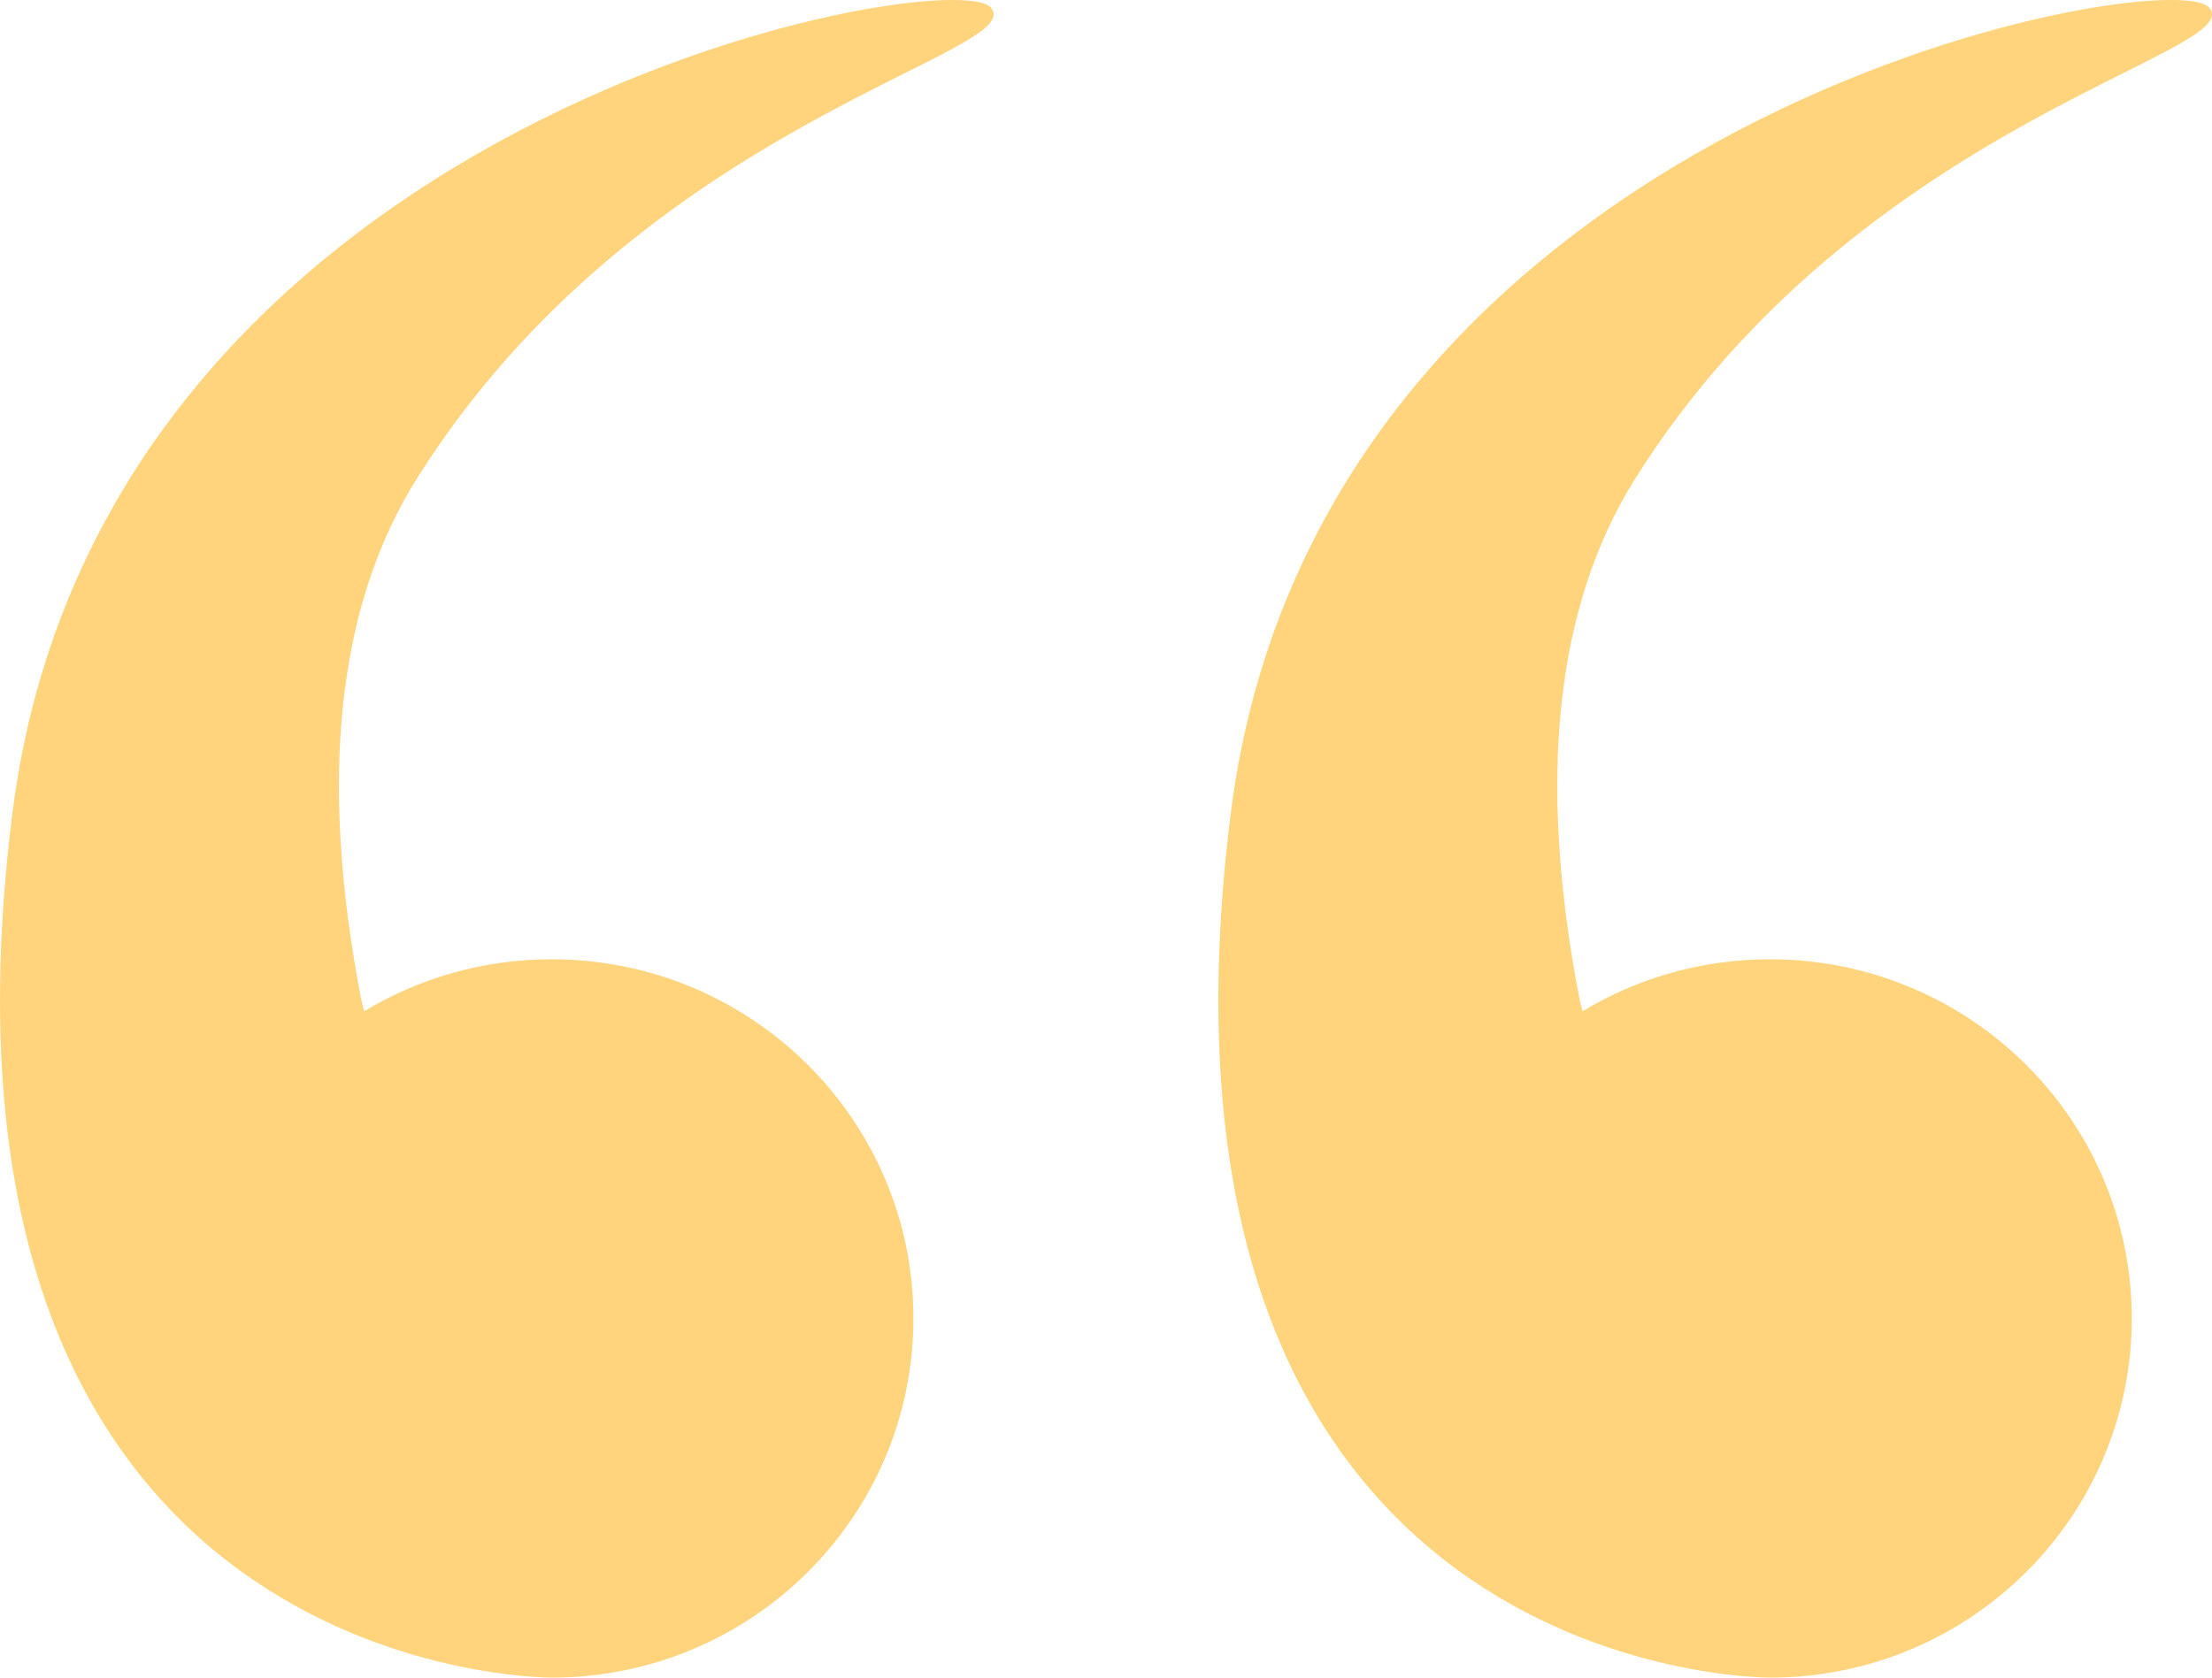 <svg xmlns="http://www.w3.org/2000/svg" width="29" height="22" viewBox="0 0 29 22">
  <path fill="#FFD47C" fill-rule="evenodd" d="M0.161,10.678 C1.31,1.488 12.455,-0.503 12.988,0.098 C13.521,0.7 8.414,1.59 5.468,6.271 C4.419,7.939 4.176,10.22 4.737,13.114 L4.774,13.262 C5.491,12.829 6.333,12.58 7.233,12.58 C9.852,12.58 11.975,14.689 11.975,17.29 C11.975,19.891 9.852,22 7.233,22 C7.138,22 -1.255,22 0.161,10.678 Z M16.134,10.678 C17.283,1.488 28.428,-0.503 28.961,0.098 C29.494,0.7 24.387,1.59 21.442,6.271 C20.392,7.939 20.149,10.22 20.71,13.114 L20.747,13.262 C21.464,12.829 22.306,12.58 23.206,12.58 C25.825,12.58 27.948,14.689 27.948,17.29 C27.948,19.891 25.825,22 23.206,22 C23.111,22 14.718,22 16.134,10.678 Z"/>
</svg>
